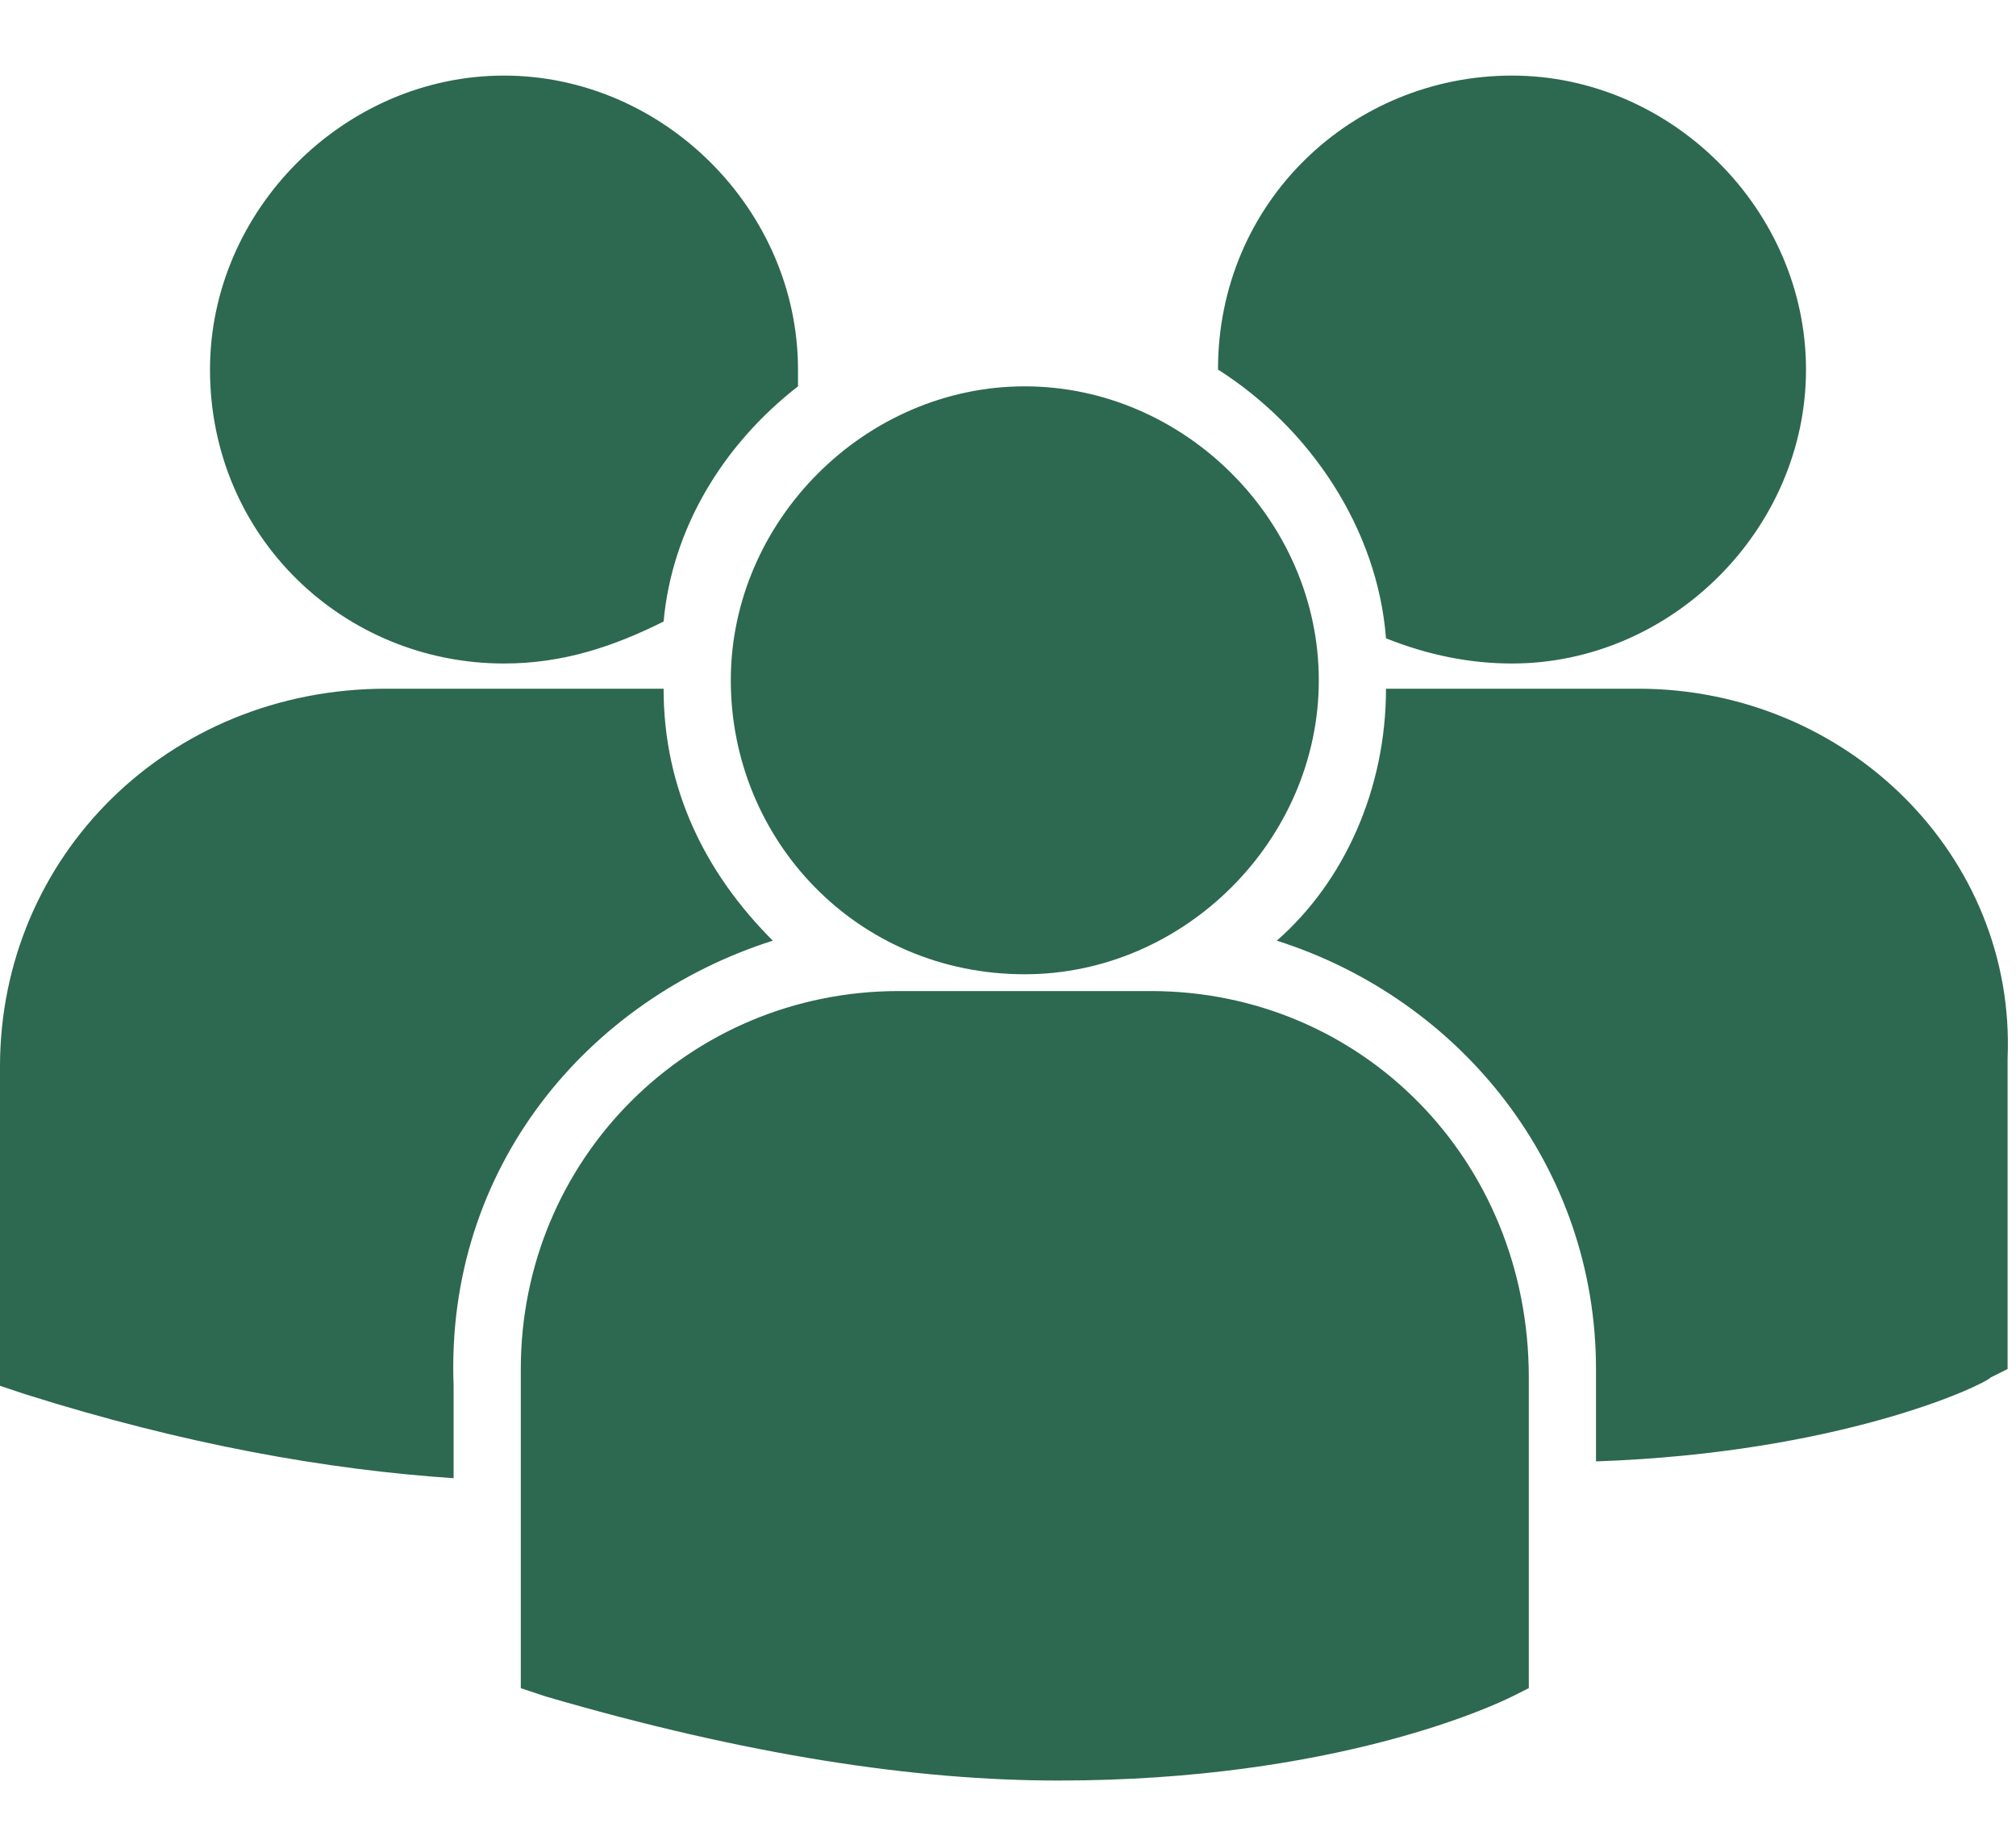 <?xml version="1.0" encoding="utf-8"?>
<!-- Generator: Adobe Illustrator 24.3.0, SVG Export Plug-In . SVG Version: 6.00 Build 0)  -->
<svg version="1.1" id="Layer_1" xmlns="http://www.w3.org/2000/svg" xmlns:xlink="http://www.w3.org/1999/xlink" x="0px" y="0px"
	 viewBox="0 0 24 22" style="enable-background:new 0 0 24 22;" xml:space="preserve">
<style type="text/css">
	.st0{fill:#2D6851;}
</style>
<path class="st0" d="M14.5,4.4c1.1,0.7,1.9,1.9,2,3.2c0.5,0.2,1,0.3,1.5,0.3c1.9,0,3.5-1.6,3.5-3.5c0-1.9-1.6-3.5-3.5-3.5
	C16.1,0.9,14.5,2.4,14.5,4.4z M12.2,11.6c1.9,0,3.5-1.6,3.5-3.5s-1.6-3.5-3.5-3.5c-1.9,0-3.5,1.6-3.5,3.5S10.2,11.6,12.2,11.6z
	 M13.7,11.8h-3c-2.5,0-4.5,2-4.5,4.5V20l0,0.1l0.3,0.1c2.4,0.7,4.4,1,6.1,1c3.3,0,5.2-0.9,5.4-1l0.2-0.1h0v-3.7
	C18.2,13.8,16.2,11.8,13.7,11.8z M19.5,8.2h-3c0,1.2-0.5,2.3-1.3,3c2.2,0.7,3.8,2.7,3.8,5.1v1.1c2.9-0.1,4.6-0.9,4.7-1l0.2-0.1h0
	v-3.7C24,10.2,22,8.2,19.5,8.2z M6,7.9c0.7,0,1.3-0.2,1.9-0.5C8,6.3,8.6,5.3,9.5,4.6c0-0.1,0-0.1,0-0.2c0-1.9-1.6-3.5-3.5-3.5
	c-1.9,0-3.5,1.6-3.5,3.5C2.5,6.4,4.1,7.9,6,7.9z M9.2,11.2c-0.8-0.8-1.3-1.8-1.3-3c-0.1,0-0.2,0-0.3,0h-3C2,8.2,0,10.2,0,12.7v3.7
	l0,0.1l0.3,0.1c1.9,0.6,3.6,0.9,5.1,1v-1.1C5.3,13.9,7,11.9,9.2,11.2z"/>
</svg>
